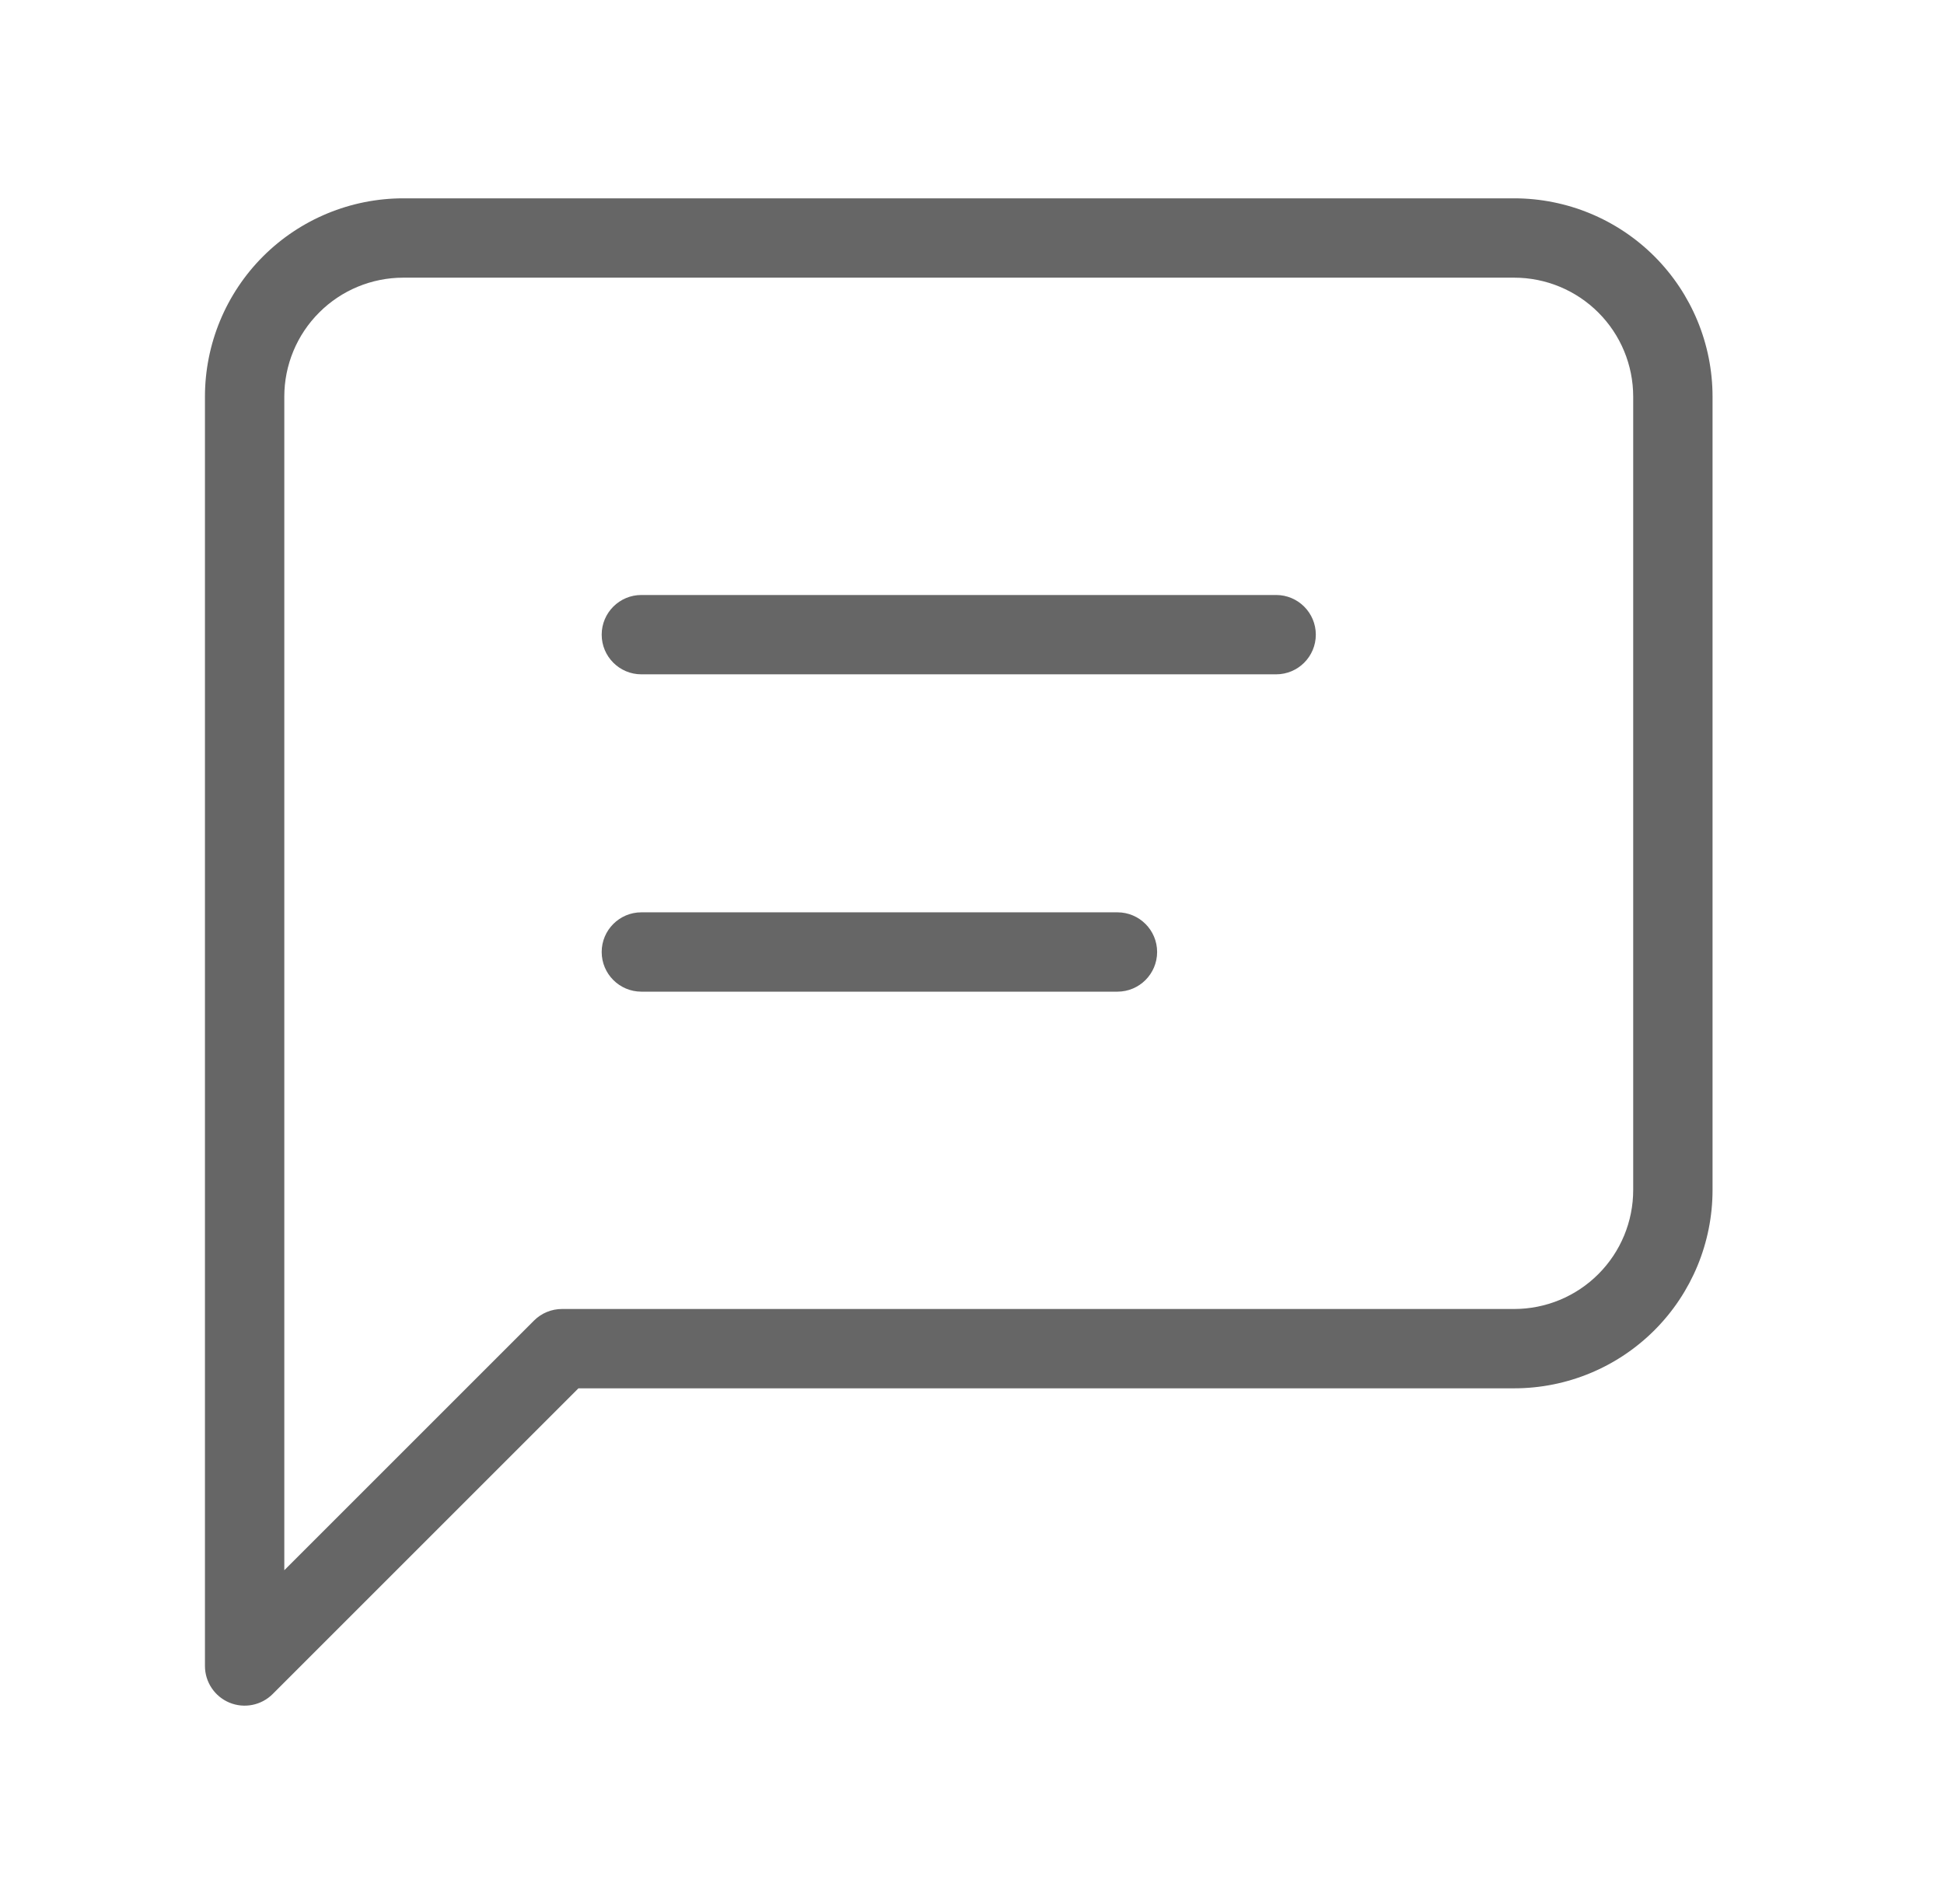 <svg width="49" height="48" viewBox="0 0 49 48" fill="none" xmlns="http://www.w3.org/2000/svg">
<path fill-rule="evenodd" clip-rule="evenodd" d="M10.166 7C9.37 7 8.607 7.316 8.045 7.879C7.482 8.441 7.166 9.204 7.166 10V39.586L13.459 33.293C13.646 33.105 13.901 33 14.166 33H38.166C38.962 33 39.725 32.684 40.287 32.121C40.85 31.559 41.166 30.796 41.166 30V10C41.166 9.204 40.85 8.441 40.287 7.879C39.725 7.316 38.962 7 38.166 7H10.166ZM6.63 6.464C7.568 5.527 8.84 5 10.166 5H38.166C39.492 5 40.764 5.527 41.702 6.464C42.639 7.402 43.166 8.674 43.166 10V30C43.166 31.326 42.639 32.598 41.702 33.535C40.764 34.473 39.492 35 38.166 35H14.58L6.873 42.707C6.587 42.993 6.157 43.079 5.783 42.924C5.41 42.769 5.166 42.404 5.166 42V10C5.166 8.674 5.693 7.402 6.63 6.464ZM15.166 16C15.166 15.448 15.614 15 16.166 15H32.166C32.718 15 33.166 15.448 33.166 16C33.166 16.552 32.718 17 32.166 17H16.166C15.614 17 15.166 16.552 15.166 16ZM16.166 23C15.614 23 15.166 23.448 15.166 24C15.166 24.552 15.614 25 16.166 25H28.166C28.718 25 29.166 24.552 29.166 24C29.166 23.448 28.718 23 28.166 23H16.166Z" fill="#666666"/>
</svg>

